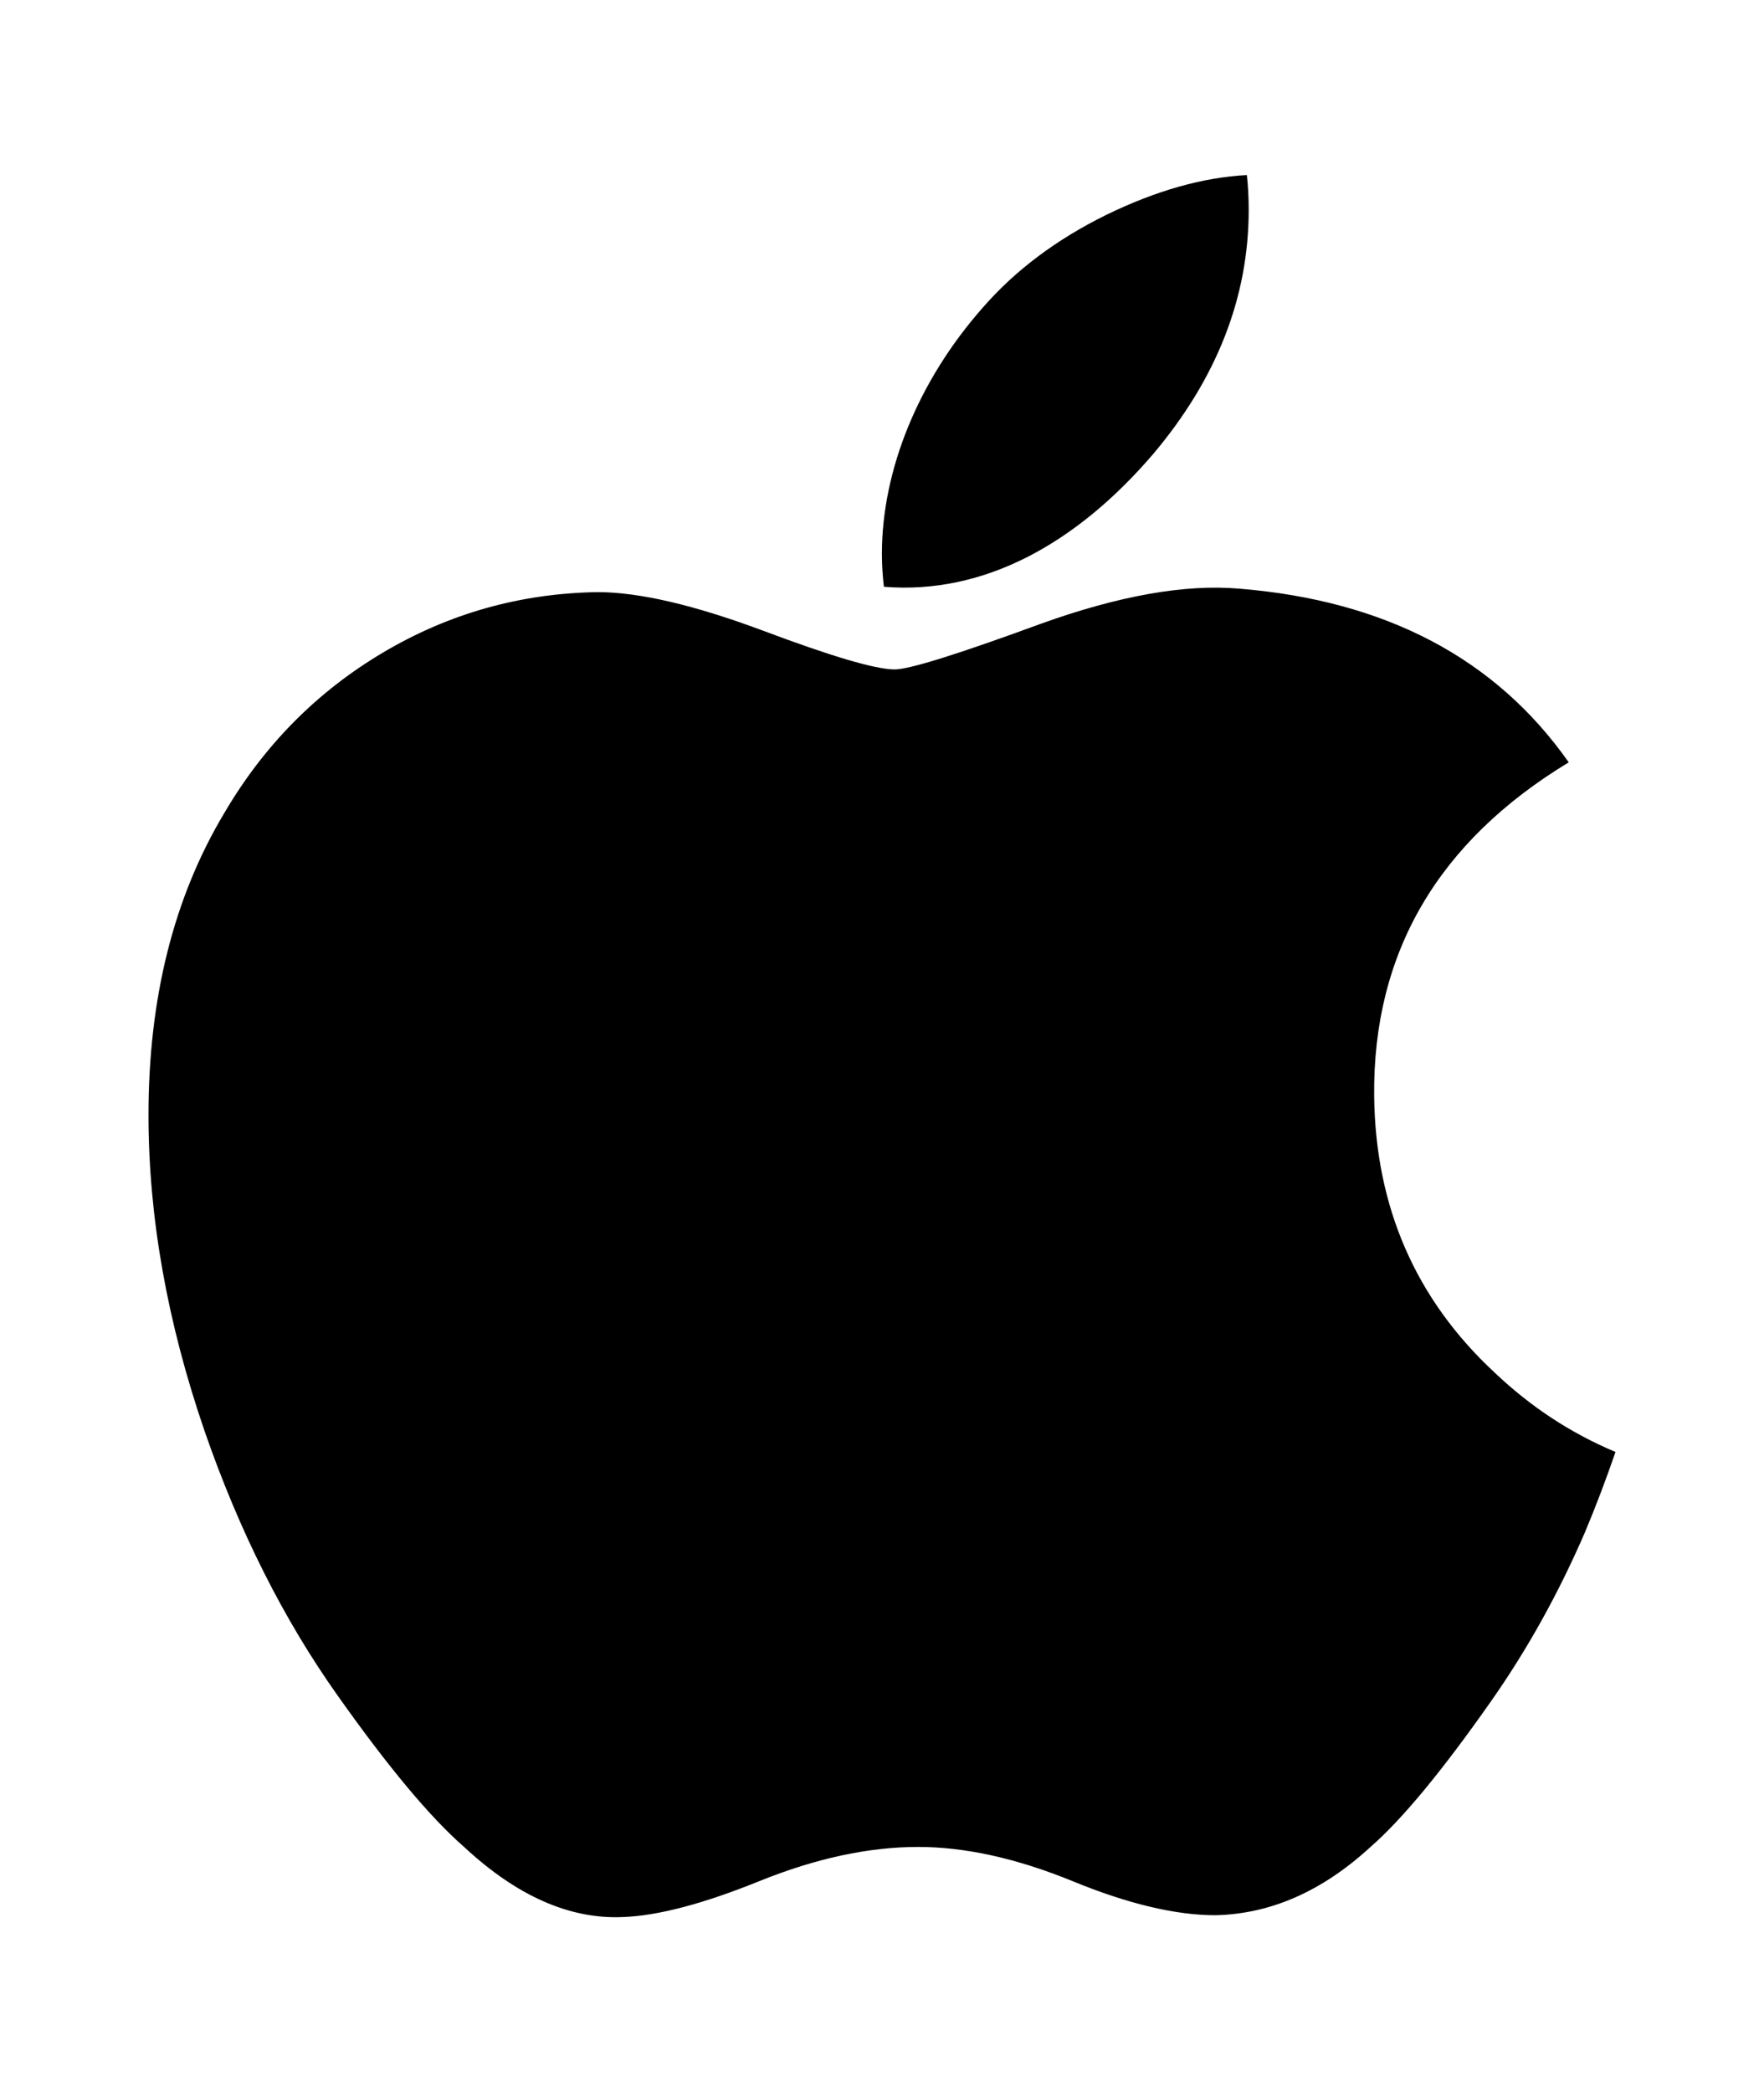 <?xml version="1.0" ?>
<svg baseProfile="full" height="600px" version="1.1" viewBox="3.043 -12.282 163.914 194.568" width="506px" xmlns="http://www.w3.org/2000/svg" xmlns:ev="http://www.w3.org/2001/xml-events" xmlns:xlink="http://www.w3.org/1999/xlink">
	<defs/>
	<path d="M 150.37,130.25 C 147.92,135.91 145.02,141.12 141.66,145.91 C 137.08,152.44 133.33,156.96 130.44,159.47 C 125.96,163.59 121.16,165.7 116.02,165.82 C 112.33,165.82 107.88,164.77 102.7,162.64 C 97.503,160.52 92.727,159.47 88.36,159.47 C 83.78,159.47 78.868,160.52 73.614,162.64 C 68.352,164.77 64.113,165.88 60.872,165.99 C 55.943,166.2 51.03,164.03 46.126,159.47 C 42.996,156.74 39.081,152.06 34.391,145.43 C 29.359,138.35 25.222,130.14 21.981,120.78 C 18.51,110.67 16.77,100.88 16.77,91.402 C 16.77,80.545 19.116,71.181 23.815,63.334 C 27.508,57.031 32.421,52.059 38.57,48.409 C 44.719,44.759 51.363,42.899 58.518,42.78 C 62.433,42.78 67.567,43.991 73.947,46.371 C 80.309,48.759 84.394,49.97 86.185,49.97 C 87.524,49.97 92.062,48.554 99.755,45.731 C 107.03,43.113 113.17,42.029 118.2,42.456 C 131.83,43.556 142.07,48.929 148.88,58.609 C 136.69,65.995 130.66,76.34 130.78,89.611 C 130.89,99.948 134.64,108.55 142.01,115.38 C 145.35,118.55 149.08,121.0 153.23,122.74 C 152.33,125.35 151.38,127.85 150.37,130.25 L 150.37,130.25 M 119.11,7.24 C 119.11,15.342 116.15,22.907 110.25,29.909 C 103.13,38.233 94.518,43.043 85.179,42.284 C 85.06,41.312 84.991,40.289 84.991,39.214 C 84.991,31.436 88.377,23.112 94.39,16.306 C 97.392,12.86 101.21,9.995 105.84,7.709 C 110.46,5.457 114.83,4.212 118.94,3.999 C 119.06,5.082 119.11,6.165 119.11,7.24 L 119.11,7.24"/>
</svg>
